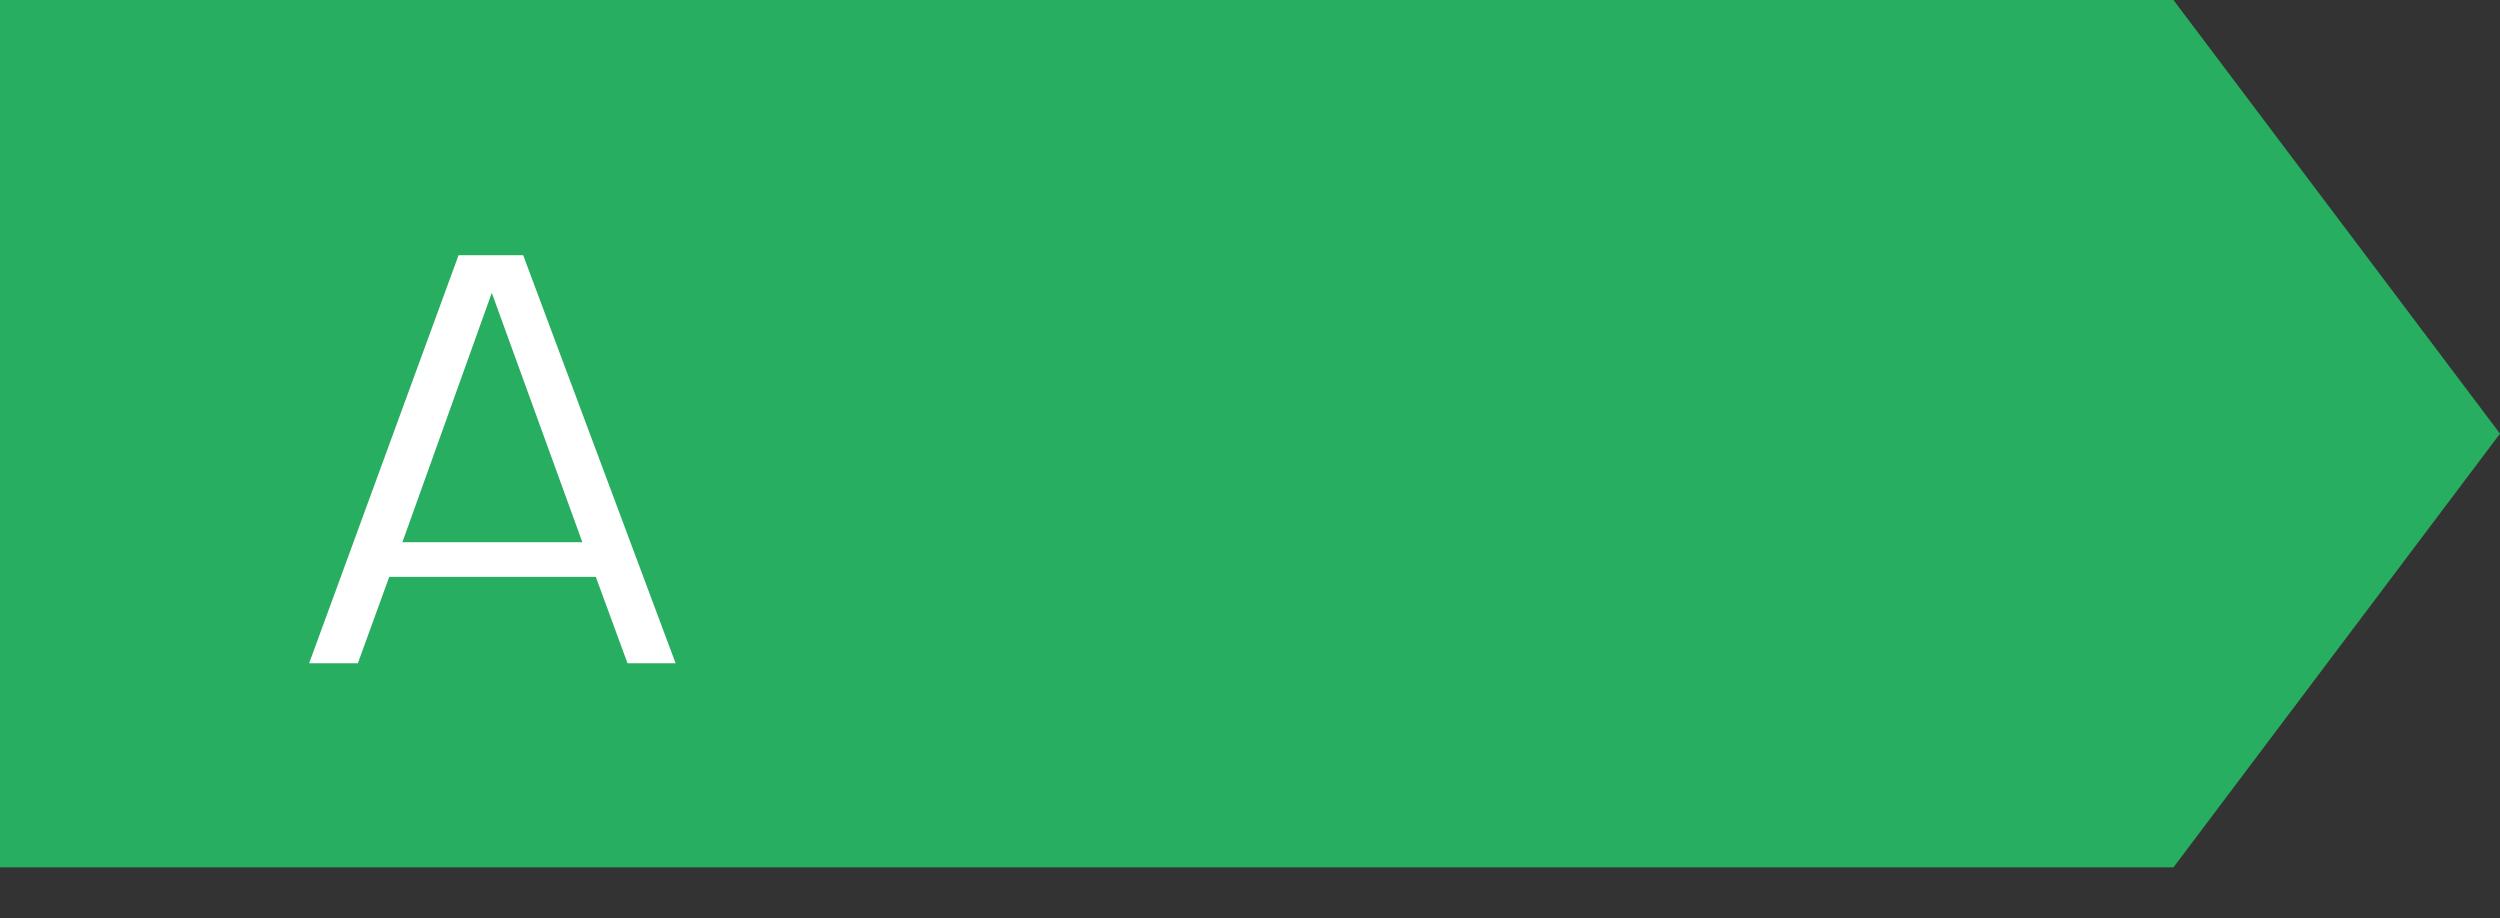 <svg width="49" height="18" viewBox="0 0 49 18" fill="none" xmlns="http://www.w3.org/2000/svg">
<rect x="0" y="0" width="49" height="18" fill="#333333" stroke="none"/>
<path d="M0 0H42.6L49 8.5L42.6 17H0V0Z" fill="#27AE60"/>
<path d="M11.678 11.307H7.629L7.014 13H6.059L8.988 5.002H10.254L13.242 13H12.299L11.678 11.307ZM11.414 10.627L9.639 5.74L7.887 10.627H11.414Z" fill="white"/>
</svg>
